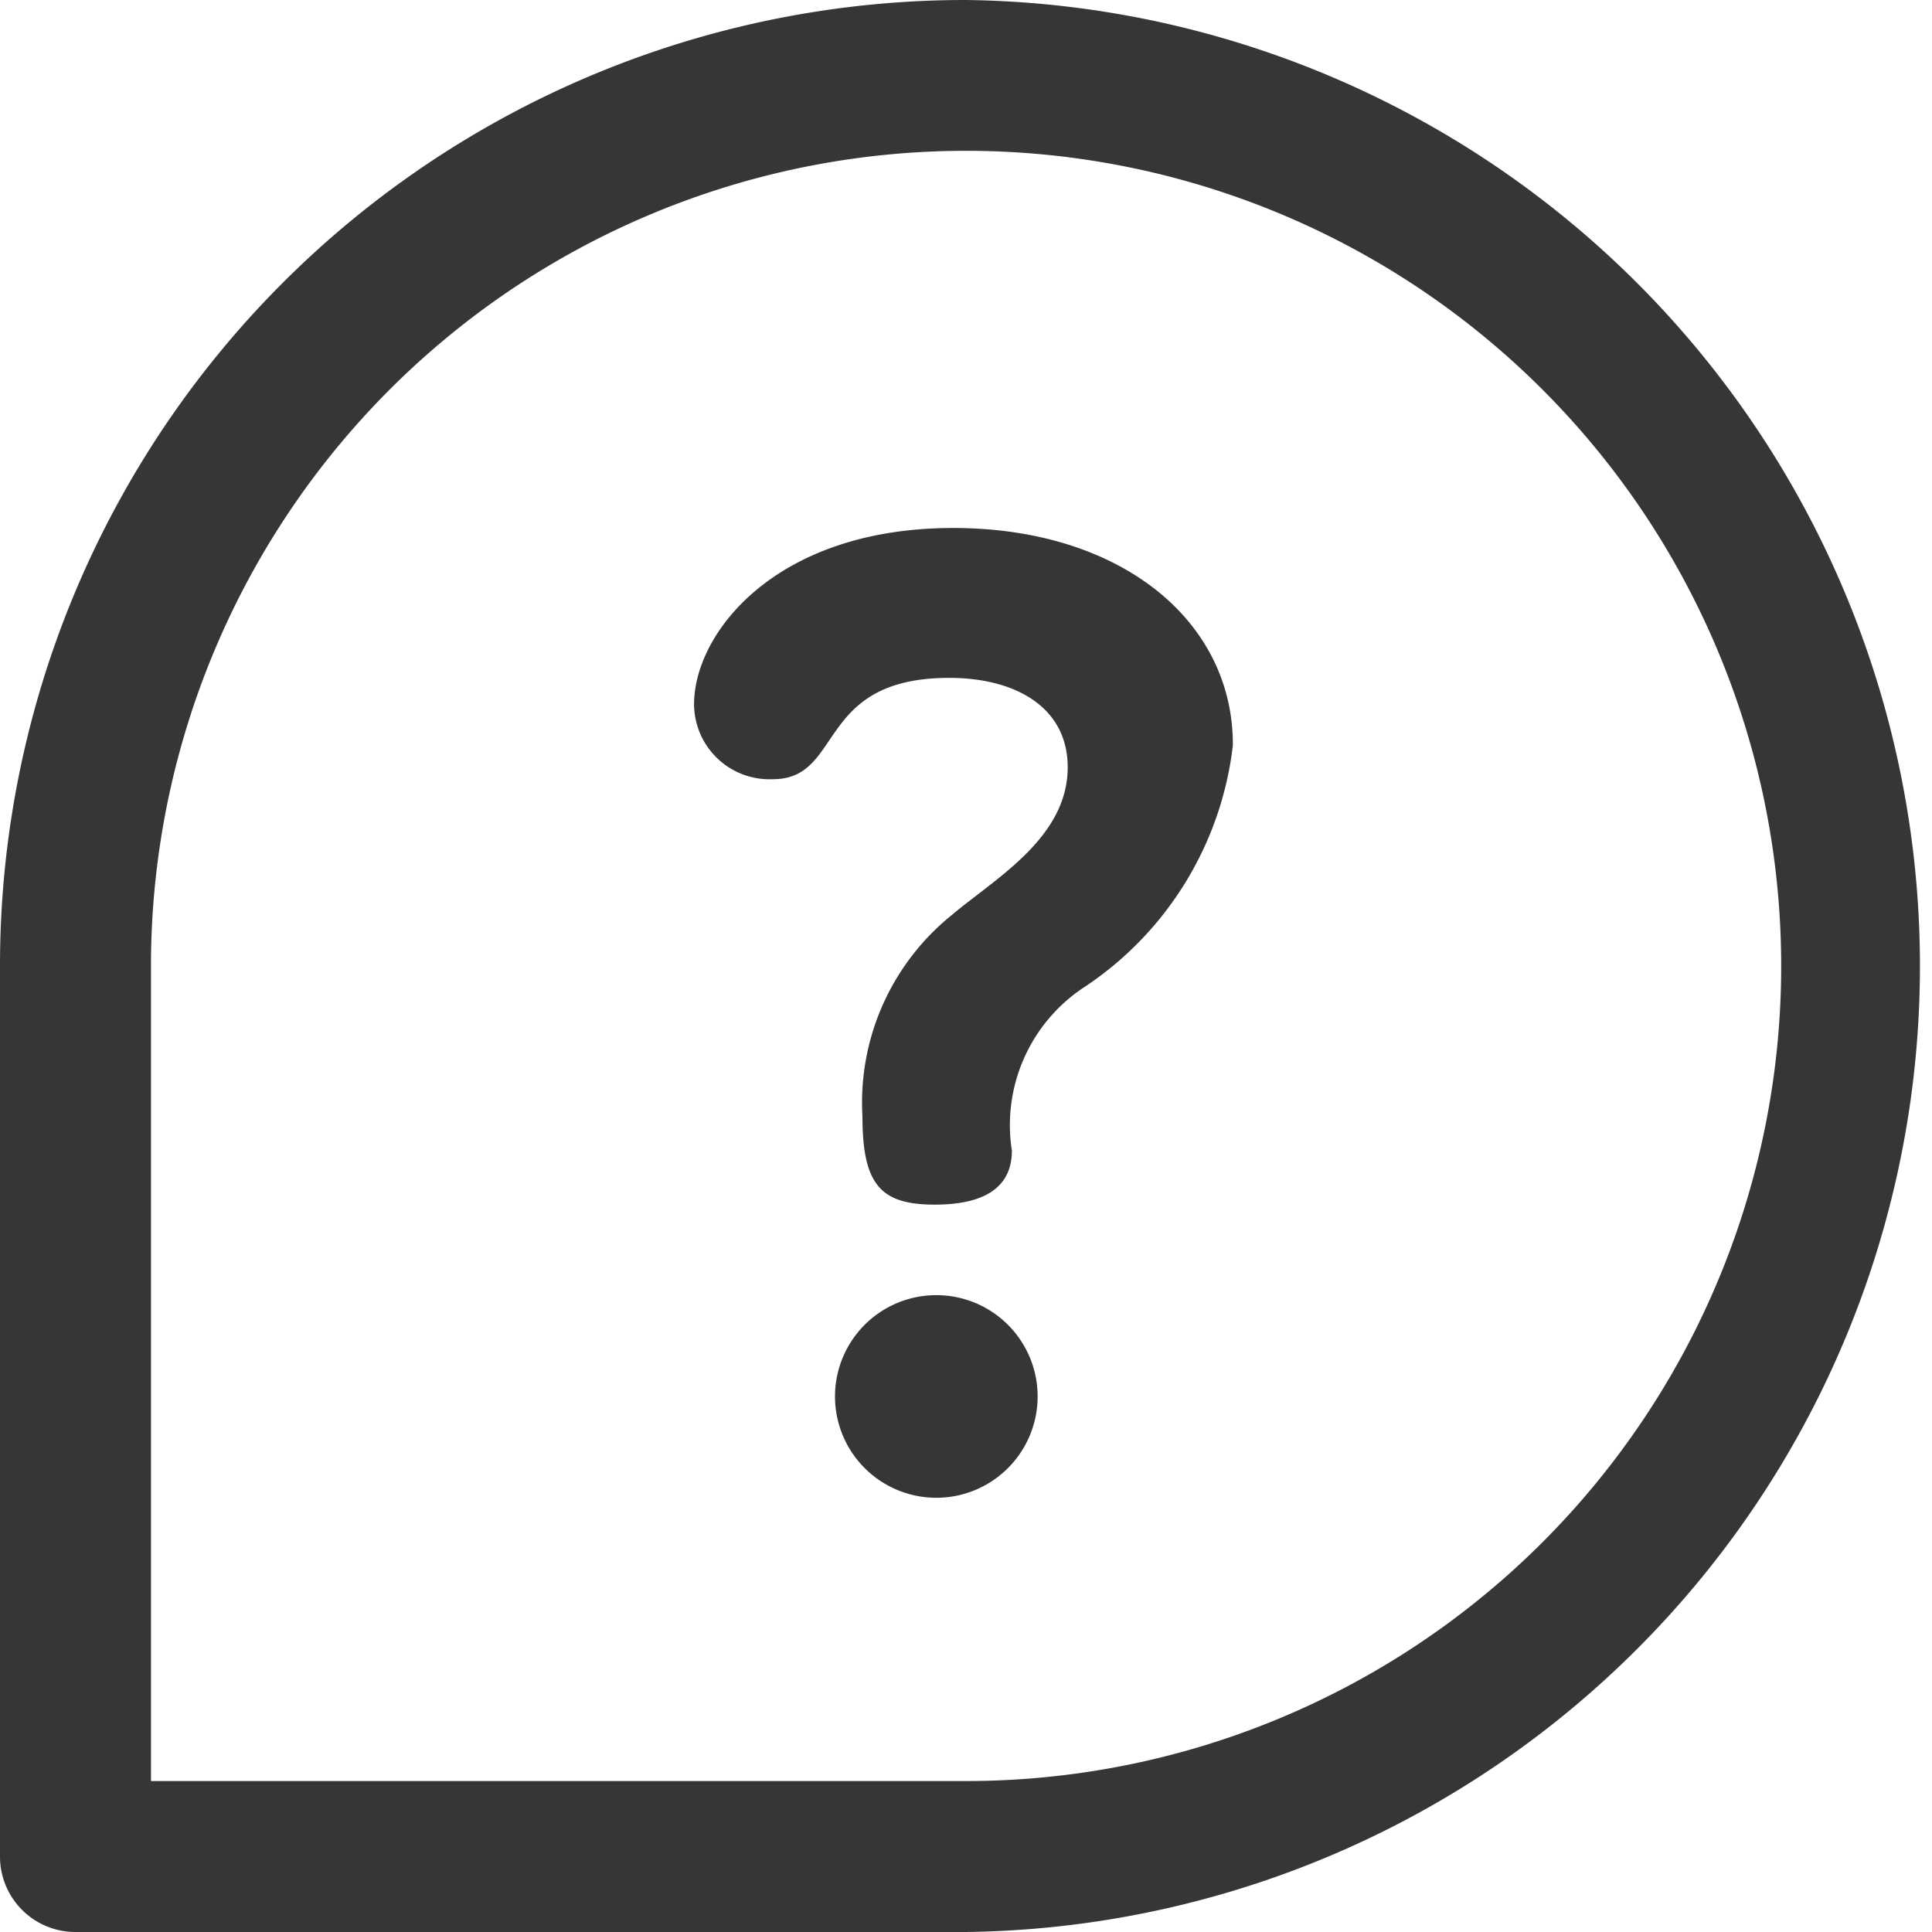 <svg id="help_1_" data-name="help (1)" xmlns="http://www.w3.org/2000/svg" width="12.529" height="12.529" viewBox="0 0 12.529 12.529">
  <g id="Group_12663" data-name="Group 12663">
    <g id="Group_12662" data-name="Group 12662">
      <path id="Path_24326" data-name="Path 24326" d="M222.315,343.22a.657.657,0,0,0,0,1.314.657.657,0,1,0,0-1.314Z" transform="translate(-216.243 -334.821)" fill="#363636"/>
      <path id="Path_24327" data-name="Path 24327" d="M185.7,140c-1.152,0-1.68.682-1.68,1.143a.489.489,0,0,0,.512.486c.461,0,.273-.657,1.143-.657.426,0,.768.188.768.58,0,.461-.478.725-.759.964a1.561,1.561,0,0,0-.572,1.3c0,.444.119.572.469.572.418,0,.5-.188.5-.35a1.071,1.071,0,0,1,.478-1.066,2.183,2.183,0,0,0,.955-1.561C187.519,140.608,186.794,140,185.7,140Z" transform="translate(-179.519 -136.576)" fill="#363636"/>
      <path id="Path_24328" data-name="Path 24328" d="M6.265,0A6.261,6.261,0,0,0,0,6.265V12.04a.489.489,0,0,0,.489.489H6.265A6.265,6.265,0,0,0,6.265,0Zm0,11.55H.979V6.265A5.286,5.286,0,1,1,6.265,11.55Z" fill="#363636"/>
    </g>
  </g>
</svg>
